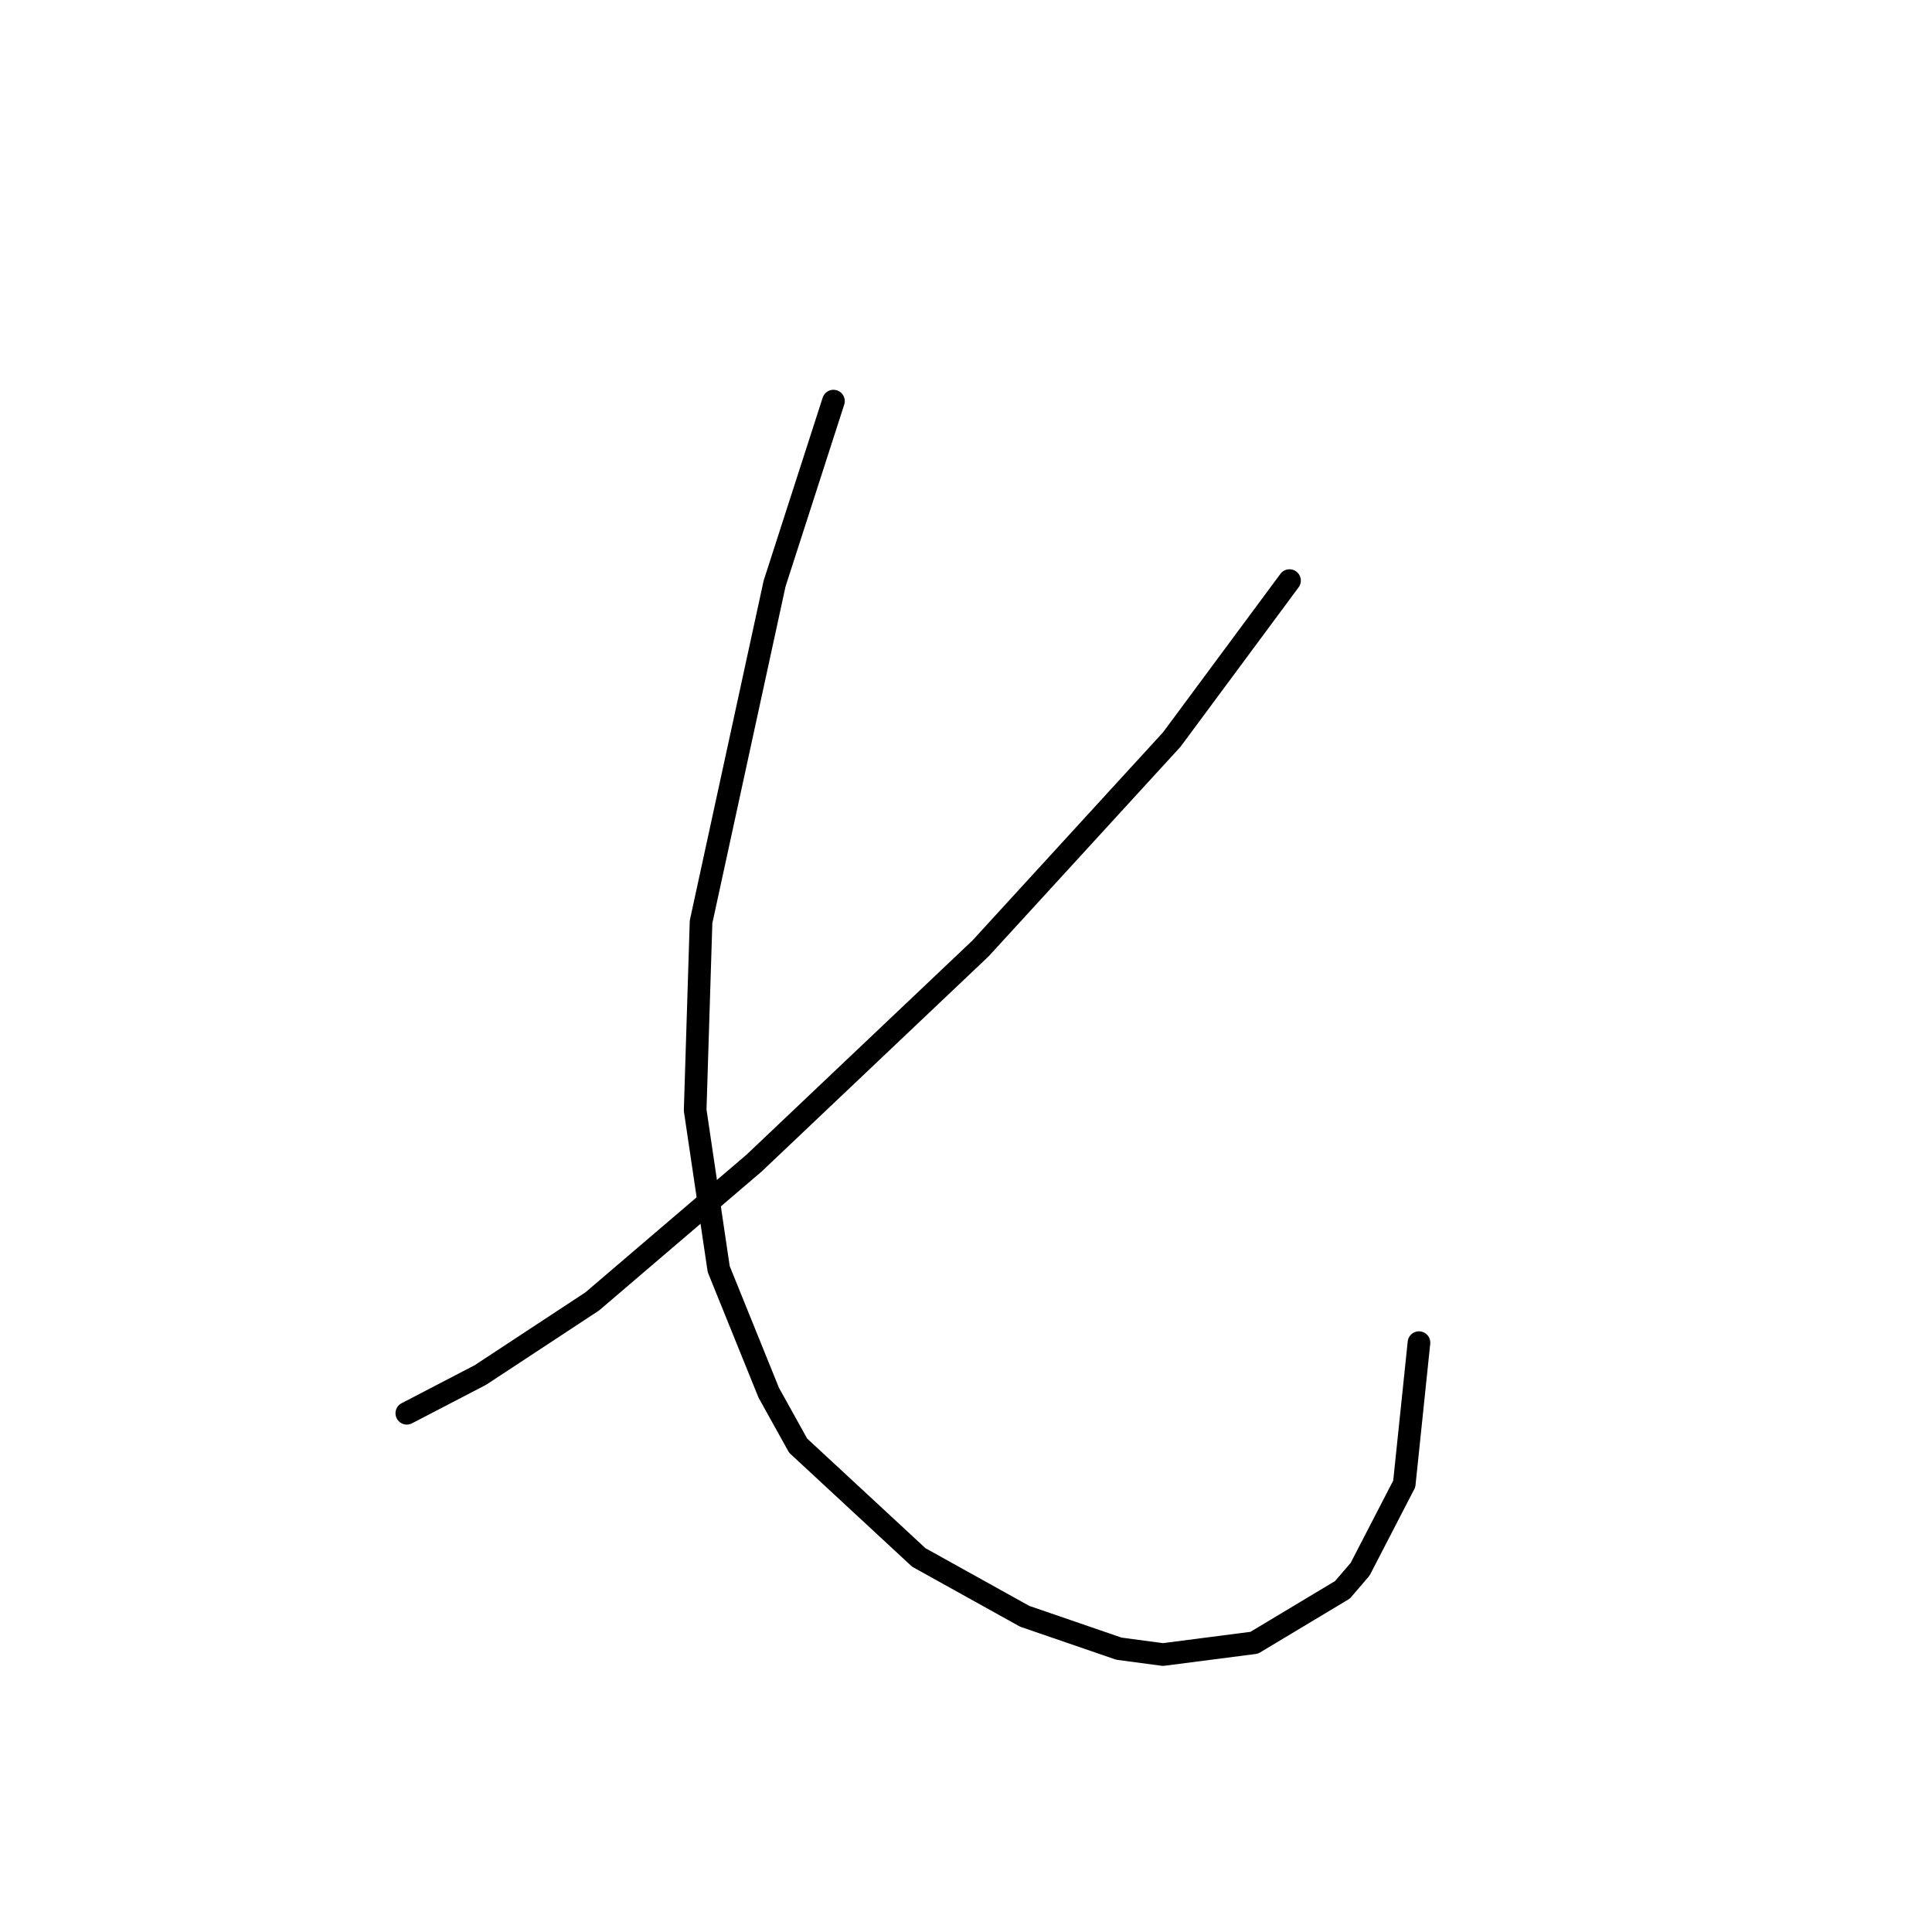 <?xml version="1.0" standalone="no"?>
    <svg width="256" height="256" xmlns="http://www.w3.org/2000/svg" version="1.1">
    <polyline stroke="black" stroke-width="3" stroke-linecap="round" fill="transparent" stroke-linejoin="round" points="170.867 76.931 163.07 87.458 155.272 97.985 129.931 125.665 99.91 154.126 78.467 172.45 63.652 182.197 53.905 187.265 53.905 187.265 " />
        <polyline stroke="black" stroke-width="3" stroke-linecap="round" fill="transparent" stroke-linejoin="round" points="110.437 53.149 106.538 65.235 102.639 77.321 92.893 122.157 92.113 147.108 95.232 168.162 101.86 184.536 105.758 191.554 121.743 206.369 135.779 214.167 148.254 218.455 154.103 219.235 166.189 217.675 177.885 210.658 180.224 207.929 186.072 196.622 188.021 177.908 188.021 177.908 " />
        </svg>